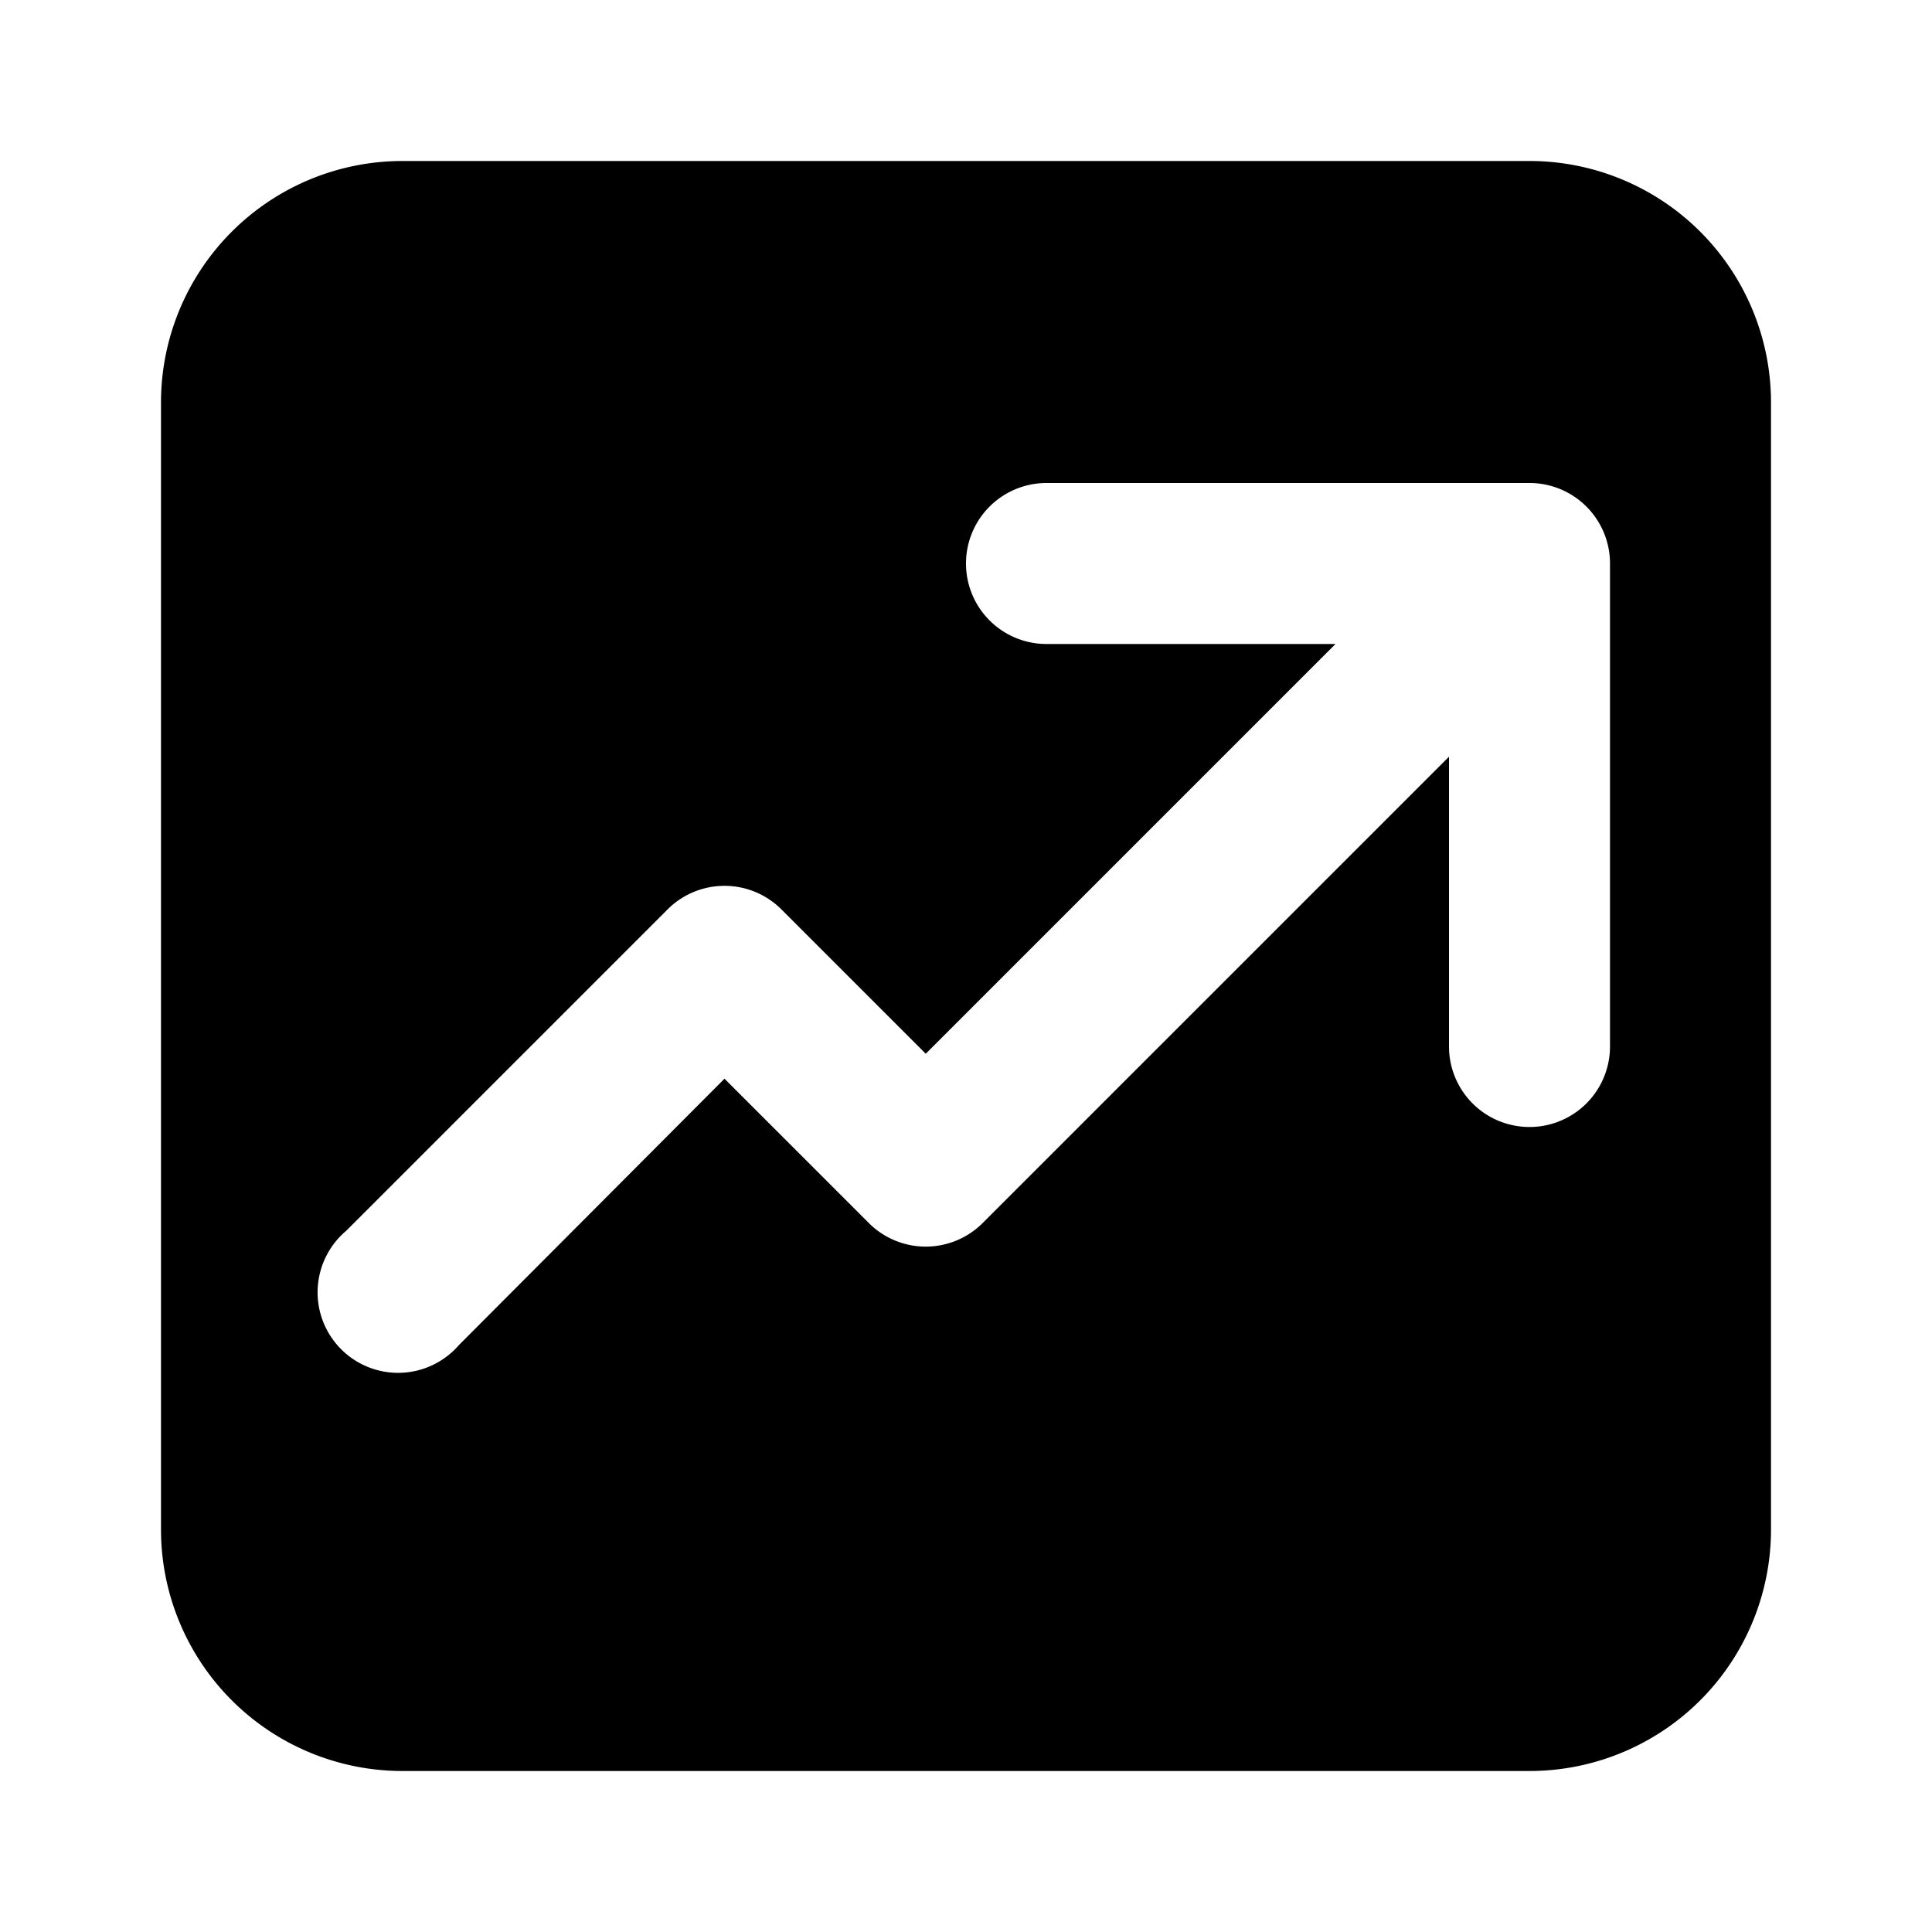 <svg aria-hidden="true" role="img" xmlns="http://www.w3.org/2000/svg" width="24" height="24" fill="none" viewBox="0 0 24 24"><path fill="currentColor" fill-rule="evenodd" d="M2 19V5a3 3 0 0 1 3-3h14a3 3 0 0 1 3 3v14a3 3 0 0 1-3 3H5a3 3 0 0 1-3-3Zm16-9.59V13a1 1 0 1 0 2 0V7a1 1 0 0 0-1-1h-6a1 1 0 1 0 0 2h3.59l-5.09 5.09-1.8-1.8a1 1 0 0 0-1.4 0l-4 4a1 1 0 1 0 1.4 1.42L9 13.4l1.8 1.8a1 1 0 0 0 1.4 0L18 9.4Z" clip-rule="evenodd" class=""></path></svg>